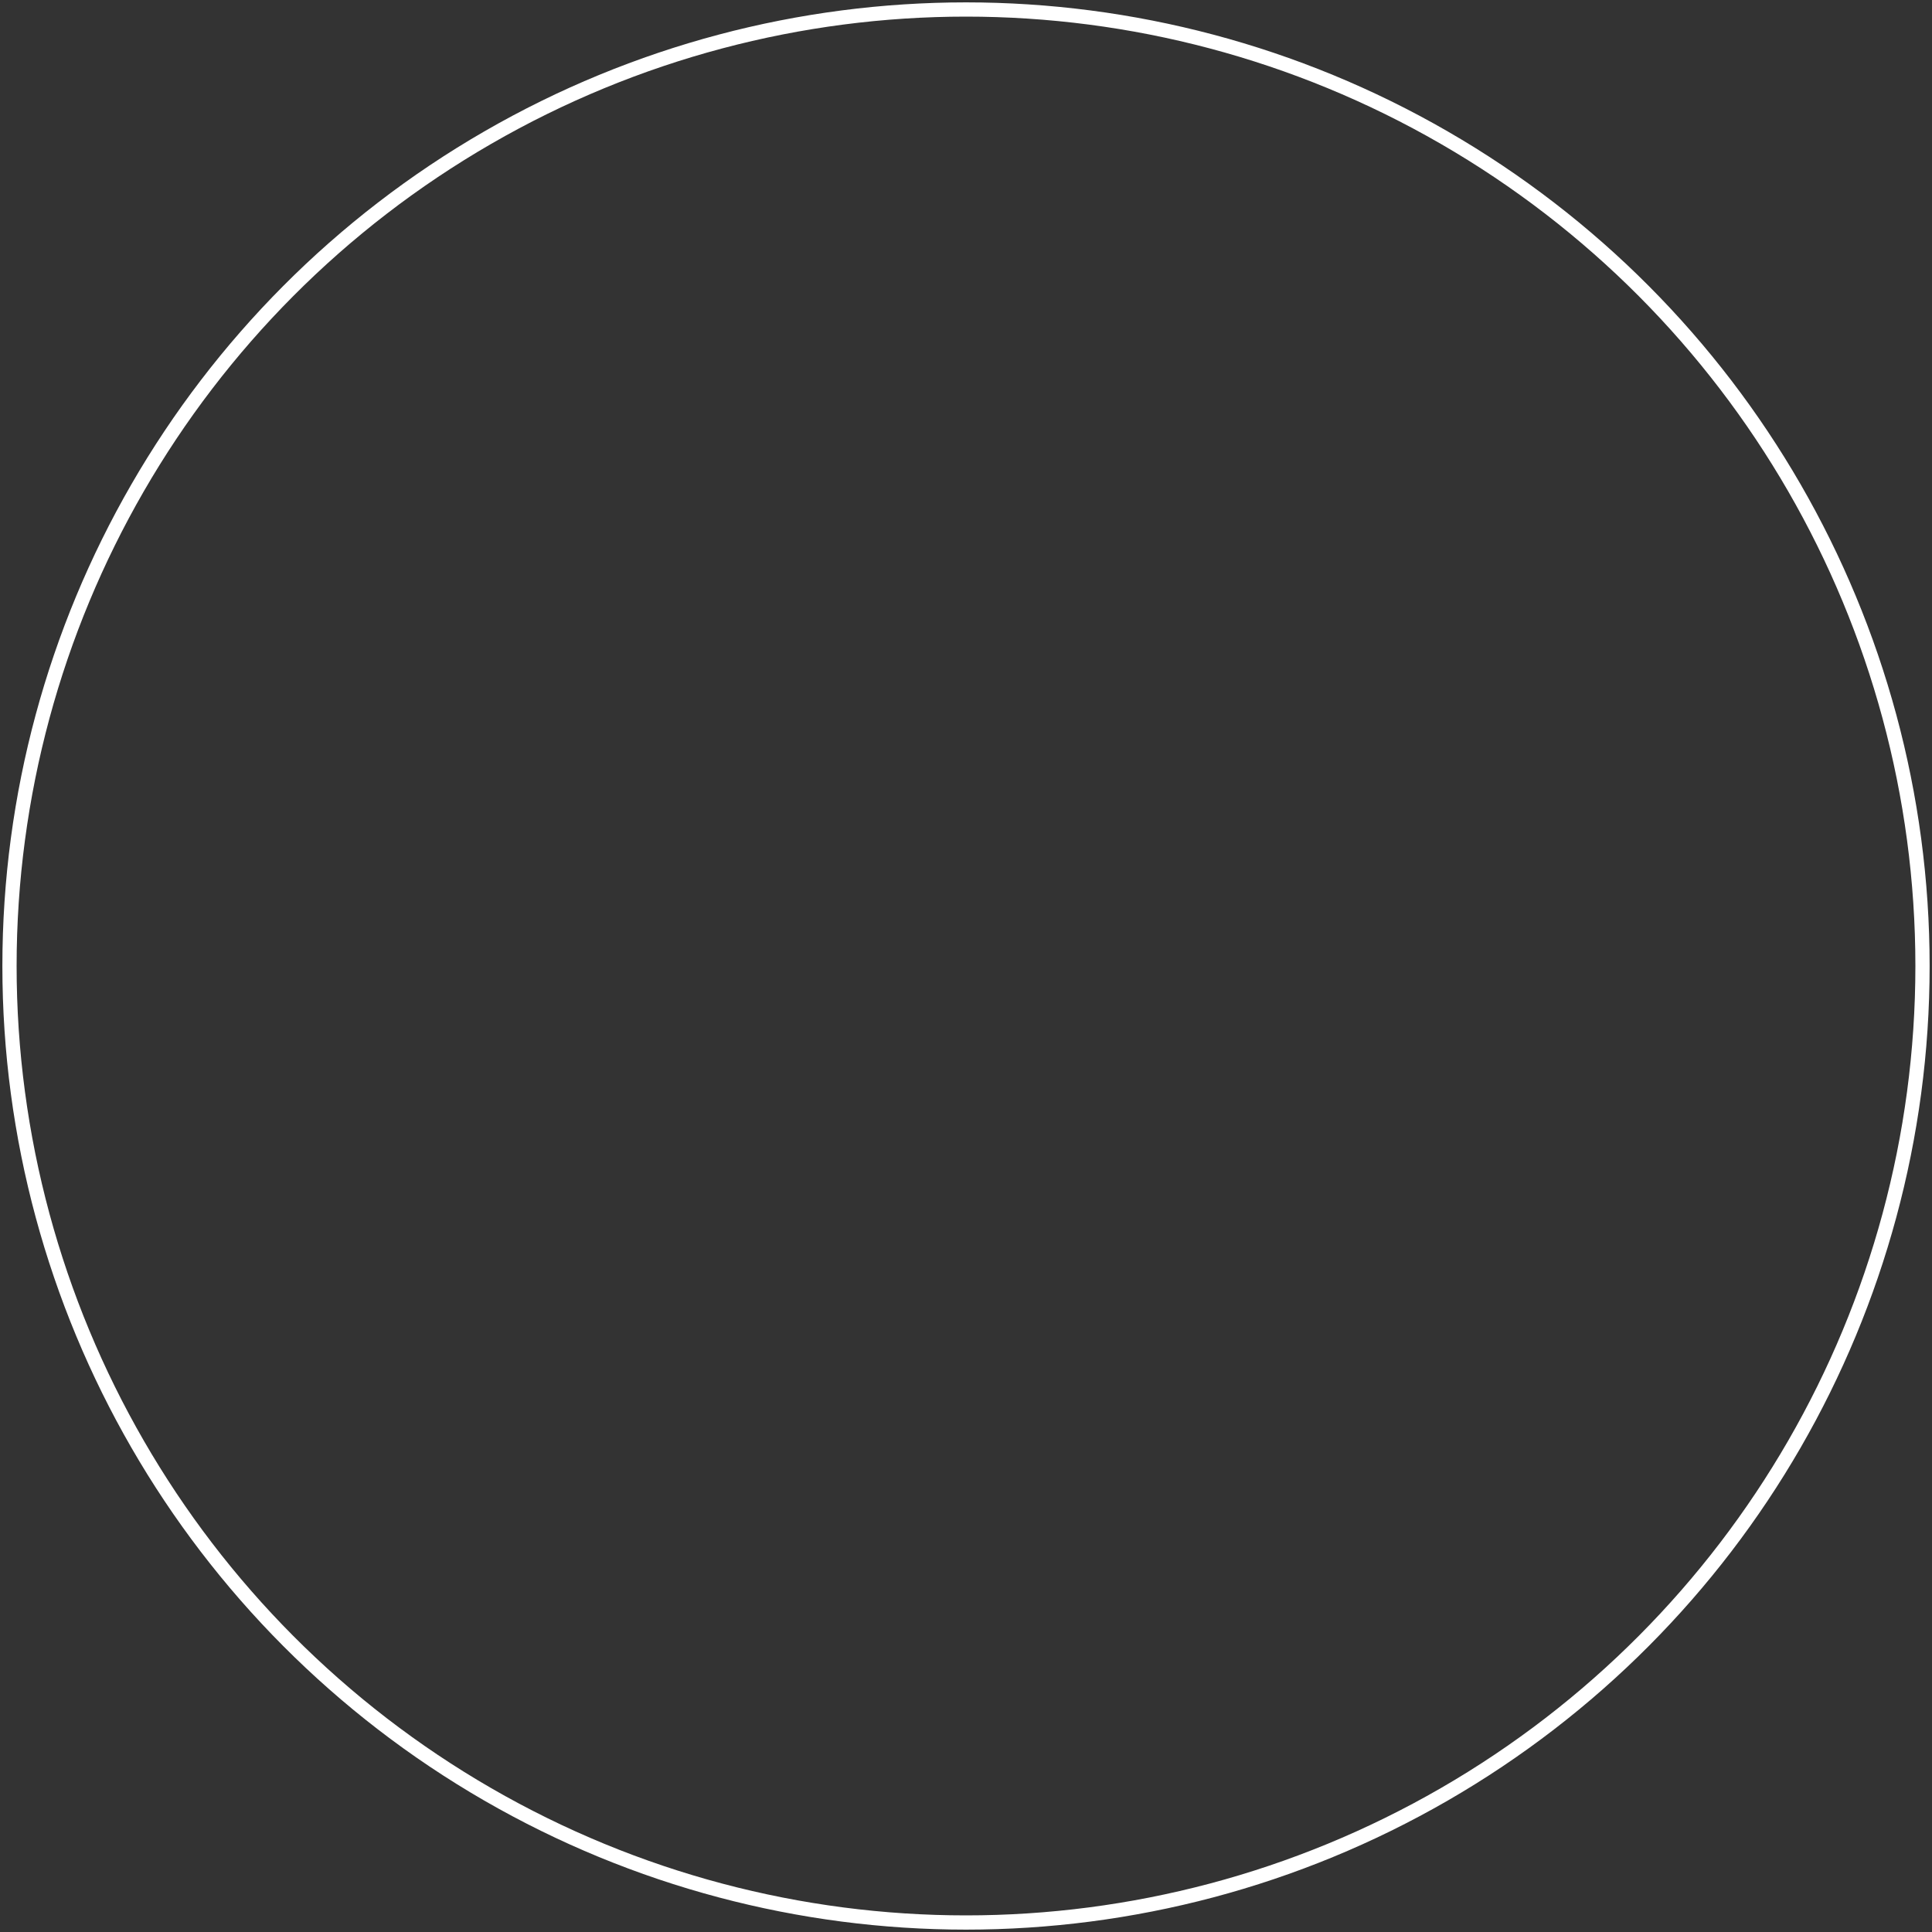 <?xml version="1.0" encoding="UTF-8" standalone="no"?>
<svg width="407px" height="407px" viewBox="0 0 407 407" version="1.1" xmlns="http://www.w3.org/2000/svg" xmlns:xlink="http://www.w3.org/1999/xlink" xmlns:sketch="http://www.bohemiancoding.com/sketch/ns">
    <rect x="0" y="0" width="407" height="407" fill="#333333" stroke="none"/>
    <!-- Generator: Sketch 3.3.2 (12043) - http://www.bohemiancoding.com/sketch -->
    <title>Oval 32 Copy 5</title>
    <desc>Created with Sketch.</desc>
    <defs></defs>
    <g id="SteamFab" stroke="none" stroke-width="1" fill="none" fill-rule="evenodd" sketch:type="MSPage">
        <g id="Sectors" sketch:type="MSArtboardGroup" transform="translate(-350, -838)" stroke="#FFFFFF" stroke-width="3">
            <g sketch:type="MSLayerGroup" transform="translate(0, 540)" id="Oval-32-Copy-5">
                <circle sketch:type="MSShapeGroup" cx="553.5" cy="501.5" r="201.5"></circle>
            </g>
        </g>
    </g>
</svg>